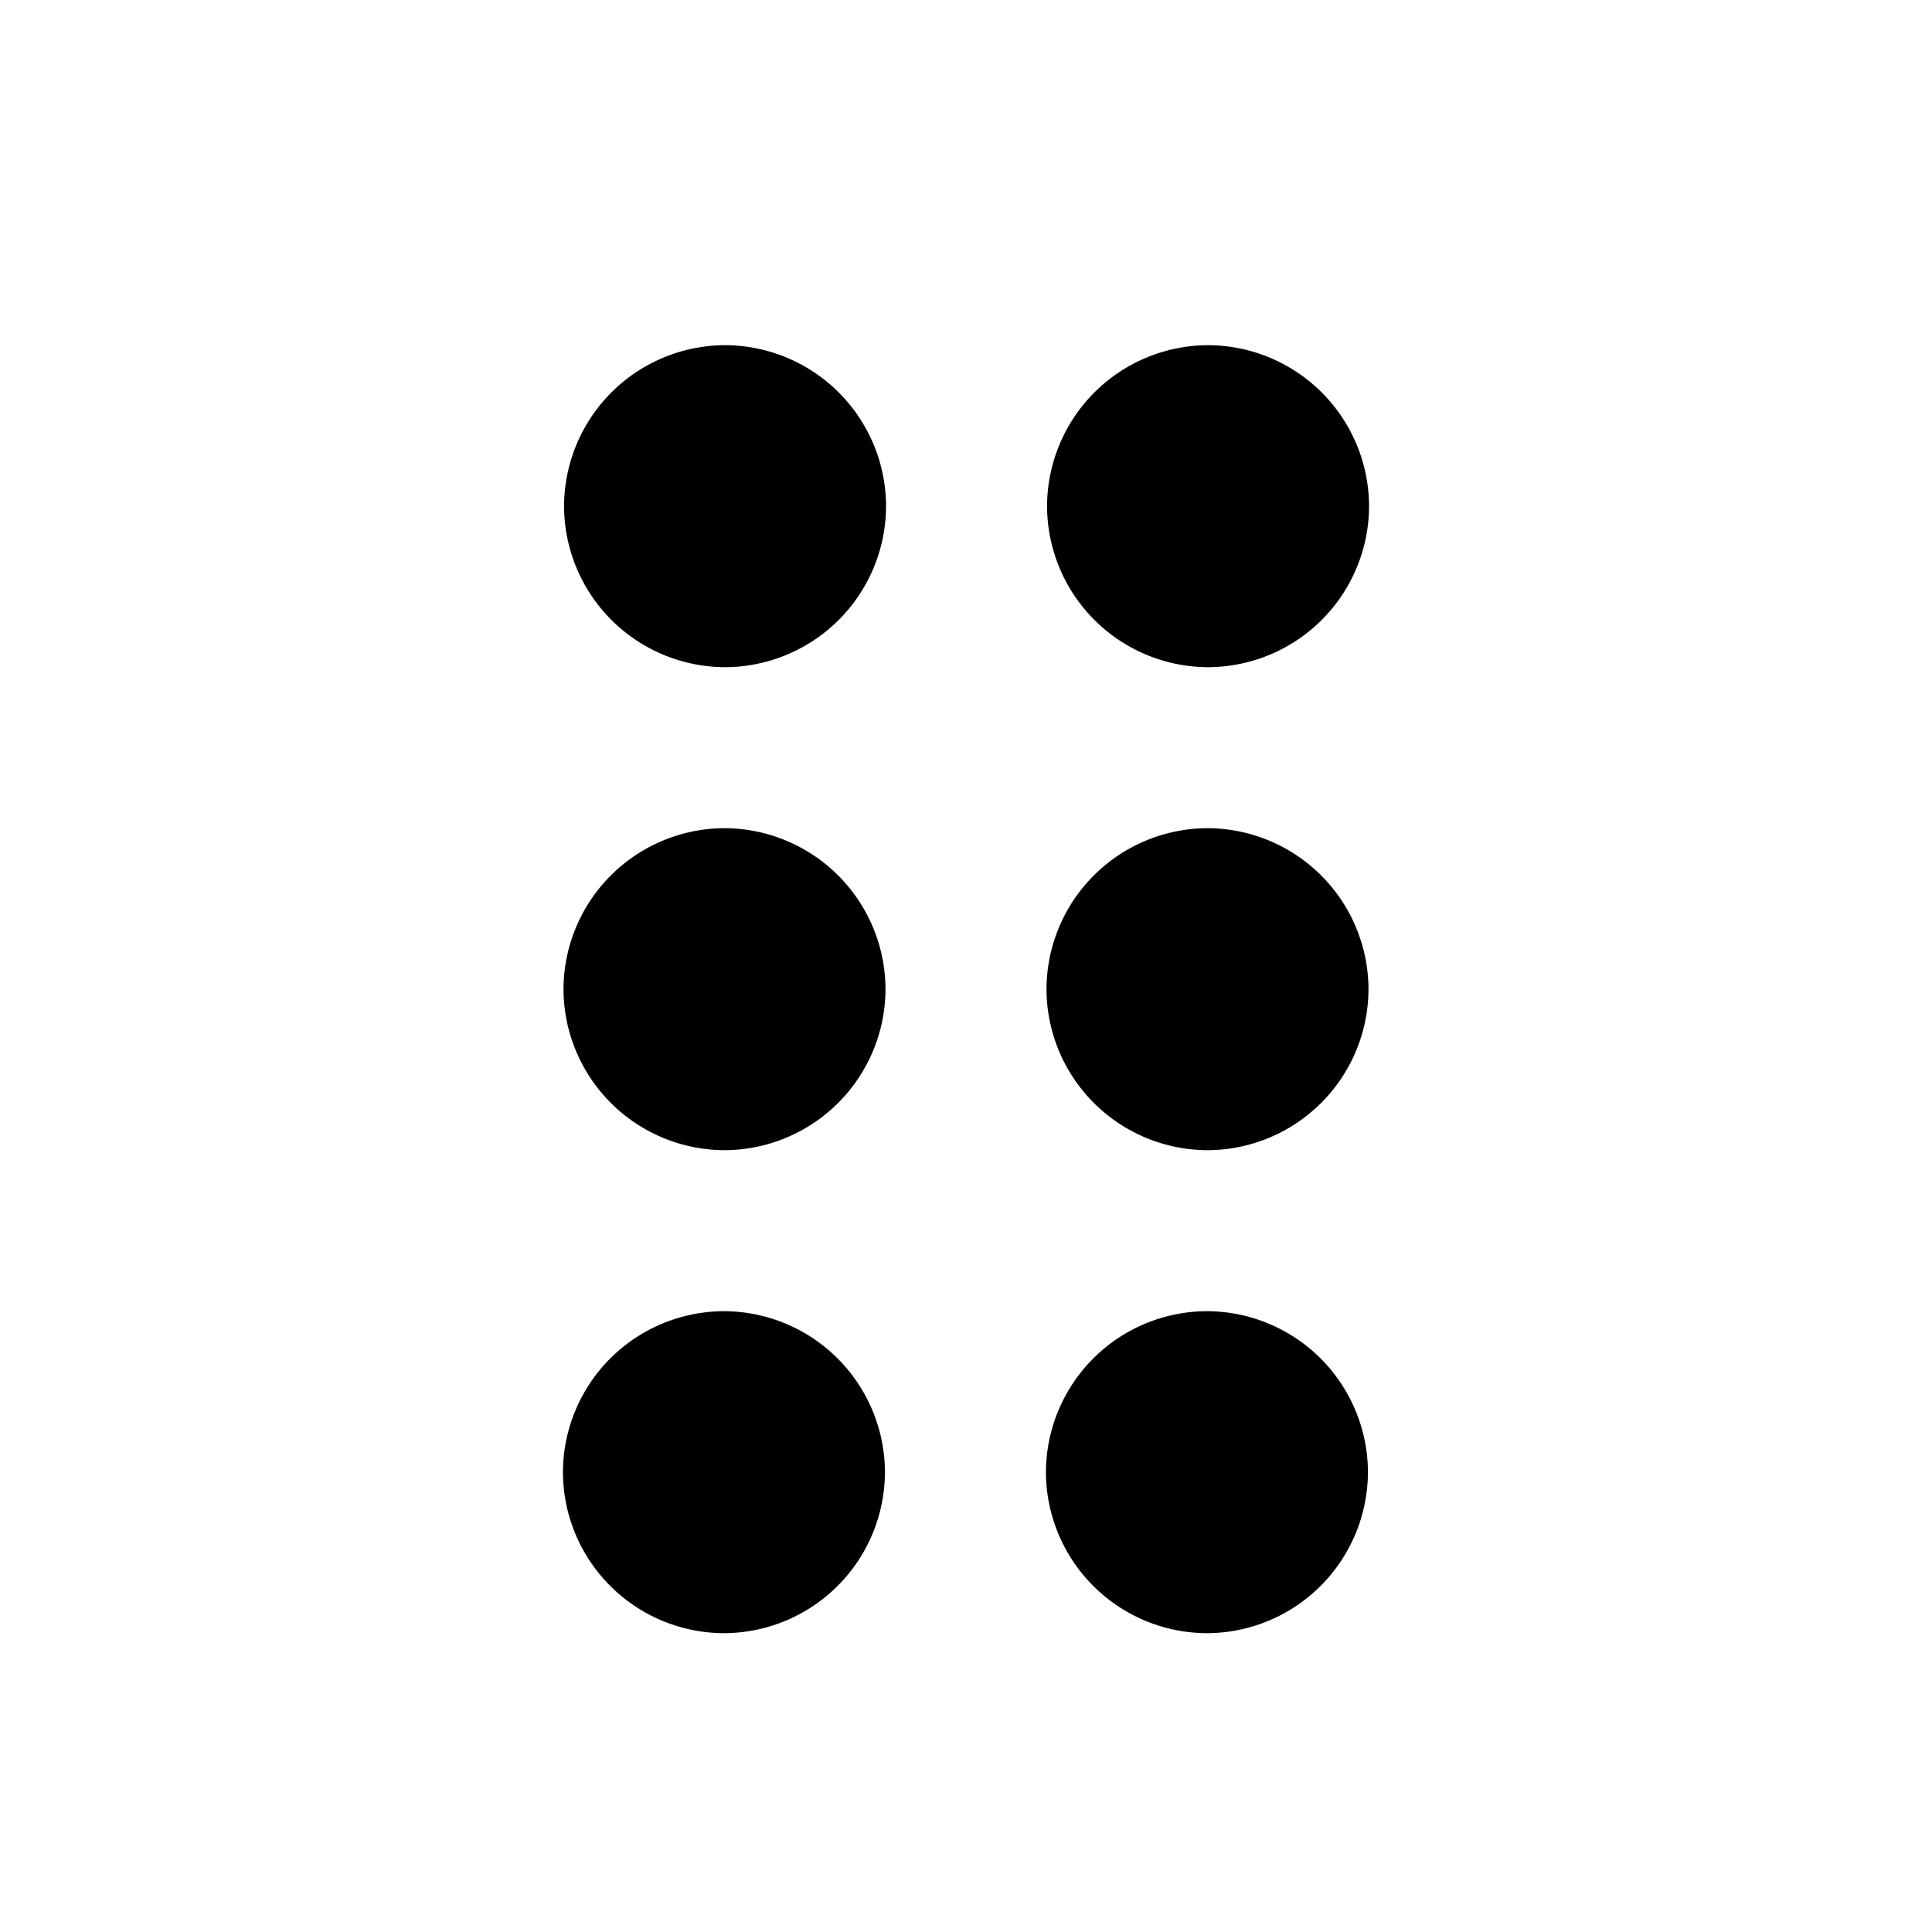 <svg xmlns="http://www.w3.org/2000/svg" fill="currentColor" viewBox="0 0 24 24">
	<path d="M14.995 16.288a2.006 2.006 0 0 0-2.002 1.998 2.006 2.006 0 0 0 1.998 2.002 2.006 2.006 0 0 0 2.002-1.998 2.006 2.006 0 0 0-1.998-2.002m.003-2A2.006 2.006 0 0 0 17 12.29a2.006 2.006 0 0 0-1.998-2.002A2.006 2.006 0 0 0 13 12.286a2.006 2.006 0 0 0 1.998 2.002m.007-6a2.006 2.006 0 0 0 2.002-1.998 2.006 2.006 0 0 0-1.998-2.002 2.006 2.006 0 0 0-2.002 1.998 2.006 2.006 0 0 0 1.998 2.002M8.995 16.288a2.006 2.006 0 0 0-2.002 1.998 2.006 2.006 0 0 0 1.998 2.002 2.006 2.006 0 0 0 2.002-1.998 2.006 2.006 0 0 0-1.998-2.002m.003-2A2.006 2.006 0 0 0 11 12.29a2.006 2.006 0 0 0-1.998-2.002A2.006 2.006 0 0 0 7 12.286a2.006 2.006 0 0 0 1.998 2.002m.007-6a2.006 2.006 0 0 0 2.002-1.998 2.006 2.006 0 0 0-1.998-2.002 2.006 2.006 0 0 0-2.002 1.998 2.006 2.006 0 0 0 1.998 2.002" />
</svg>
